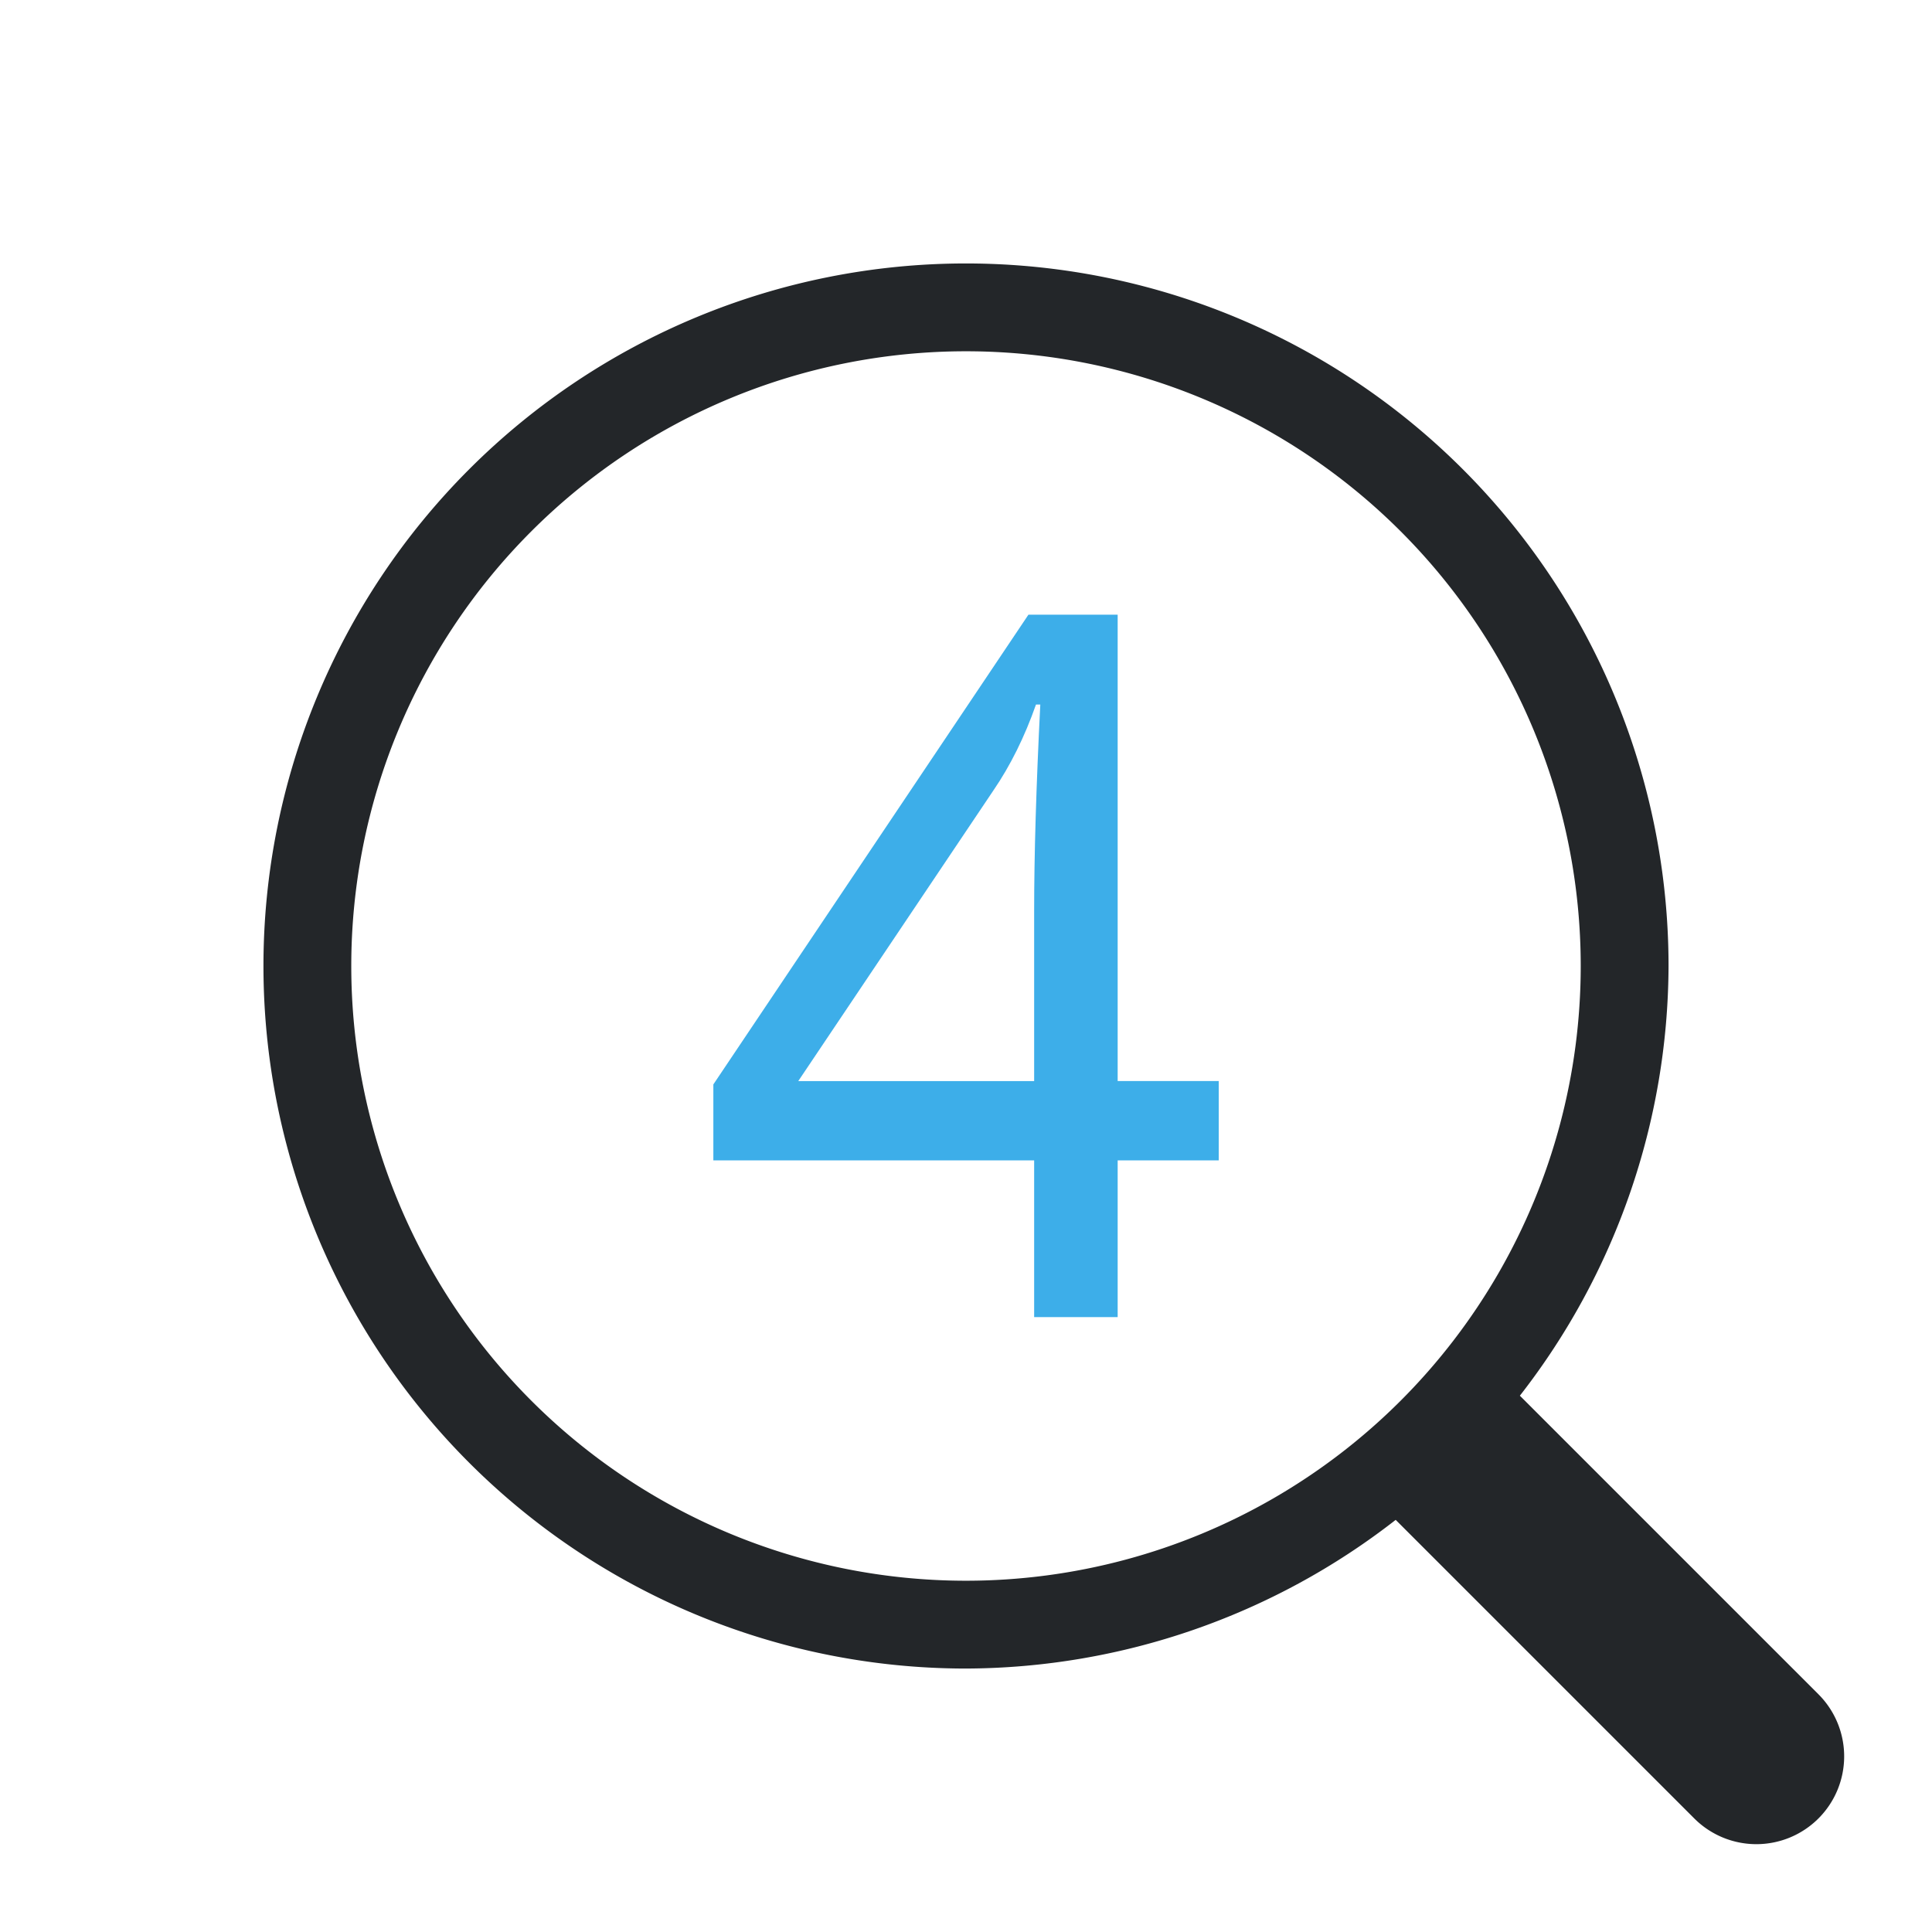 <?xml version="1.0" encoding="UTF-8"?>
<svg id="svg6" version="1.1" viewBox="0 0 22 22" xmlns="http://www.w3.org/2000/svg">
    <defs id="defs3051">
    <style type="text/css" id="current-color-scheme">.ColorScheme-Text{color:#232629;}.ColorScheme-Highlight { color: #3daee9; } </style>
    </defs>
    <path id="path986" d="m11 3a8 8 0 0 0-8 8 8 8 0 0 0 8 8 8 8 0 0 0 4.893-1.693l3.4 3.4a1 1 0 0 0 1.414 0 1 1 0 0 0 0-1.414l-3.4-3.4a8 8 0 0 0 1.693-4.893 8 8 0 0 0-8-8zm0 1a7 7 0 0 1 7 7 7 7 0 0 1-7 7 7 7 0 0 1-7-7 7 7 0 0 1 7-7z" class="ColorScheme-Text" fill="currentColor" stroke-linecap="round" style="-inkscape-stroke:none;paint-order:markers stroke fill"/>
    <g id="text364" transform="matrix(1,0,0,1.007,5.793,1.762)" class="ColorScheme-Highlight" fill="currentColor" stroke-linecap="square" stroke-width="2.4" style="paint-order:markers stroke fill;white-space:pre" aria-label="4">
        <path id="path415" d="m8.085 11.372h-1.151v1.772h-0.951v-1.772h-3.653v-0.859l3.588-5.312h1.016v5.274h1.151zm-2.102-0.897v-1.924q0-0.951 0.07-2.334h-0.049q-0.195 0.551-0.486 0.973l-2.221 3.285z"/>
    </g>
</svg>
